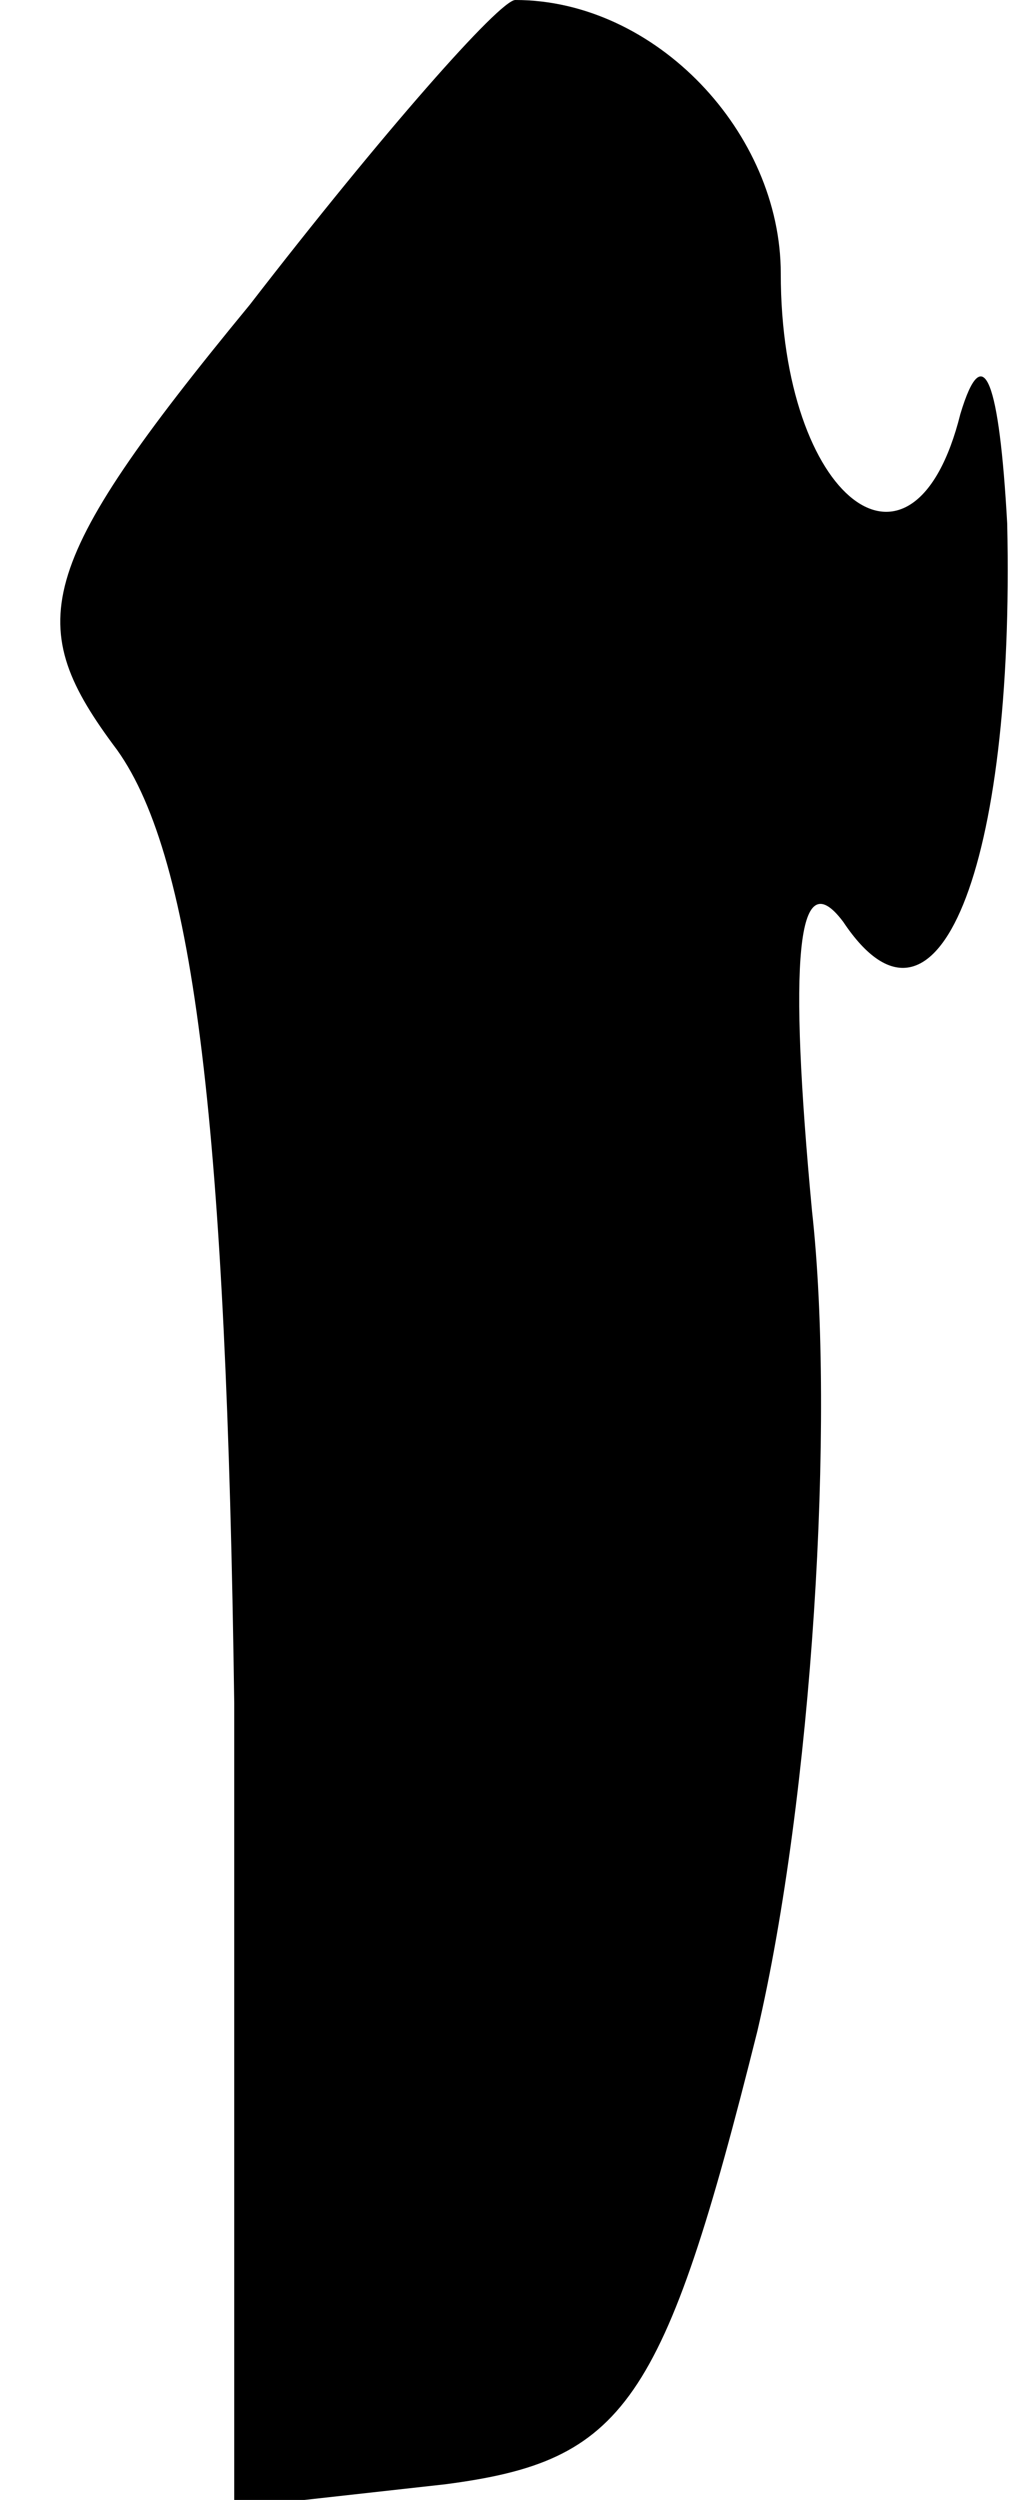 <?xml version="1.0" standalone="no"?>
<!DOCTYPE svg PUBLIC "-//W3C//DTD SVG 20010904//EN"
 "http://www.w3.org/TR/2001/REC-SVG-20010904/DTD/svg10.dtd">
<svg version="1.0" xmlns="http://www.w3.org/2000/svg"
 width="13pt" height="32pt" viewBox="0 0 13 32"
 preserveAspectRatio="xMidYMid meet">
<g transform="translate(0,32) scale(0.1,-0.1)"
fill="#000000" stroke="none">
<path fill="#000000" stroke="none" d="M32 281 c-28 -34 -29 -41 -17 -57 10
-14 14 -49 15 -122 l0 -103 27 3 c23 3 28 10 40 58 7 30 10 78 7 105 -3 32 -2
45 4 37 12 -18 22 7 21 51 -1 18 -3 24 -6 14 -6 -24 -23 -11 -23 18 0 18 -16
35 -34 35 -2 0 -17 -17 -34 -39z"/>
</g>
</svg>
